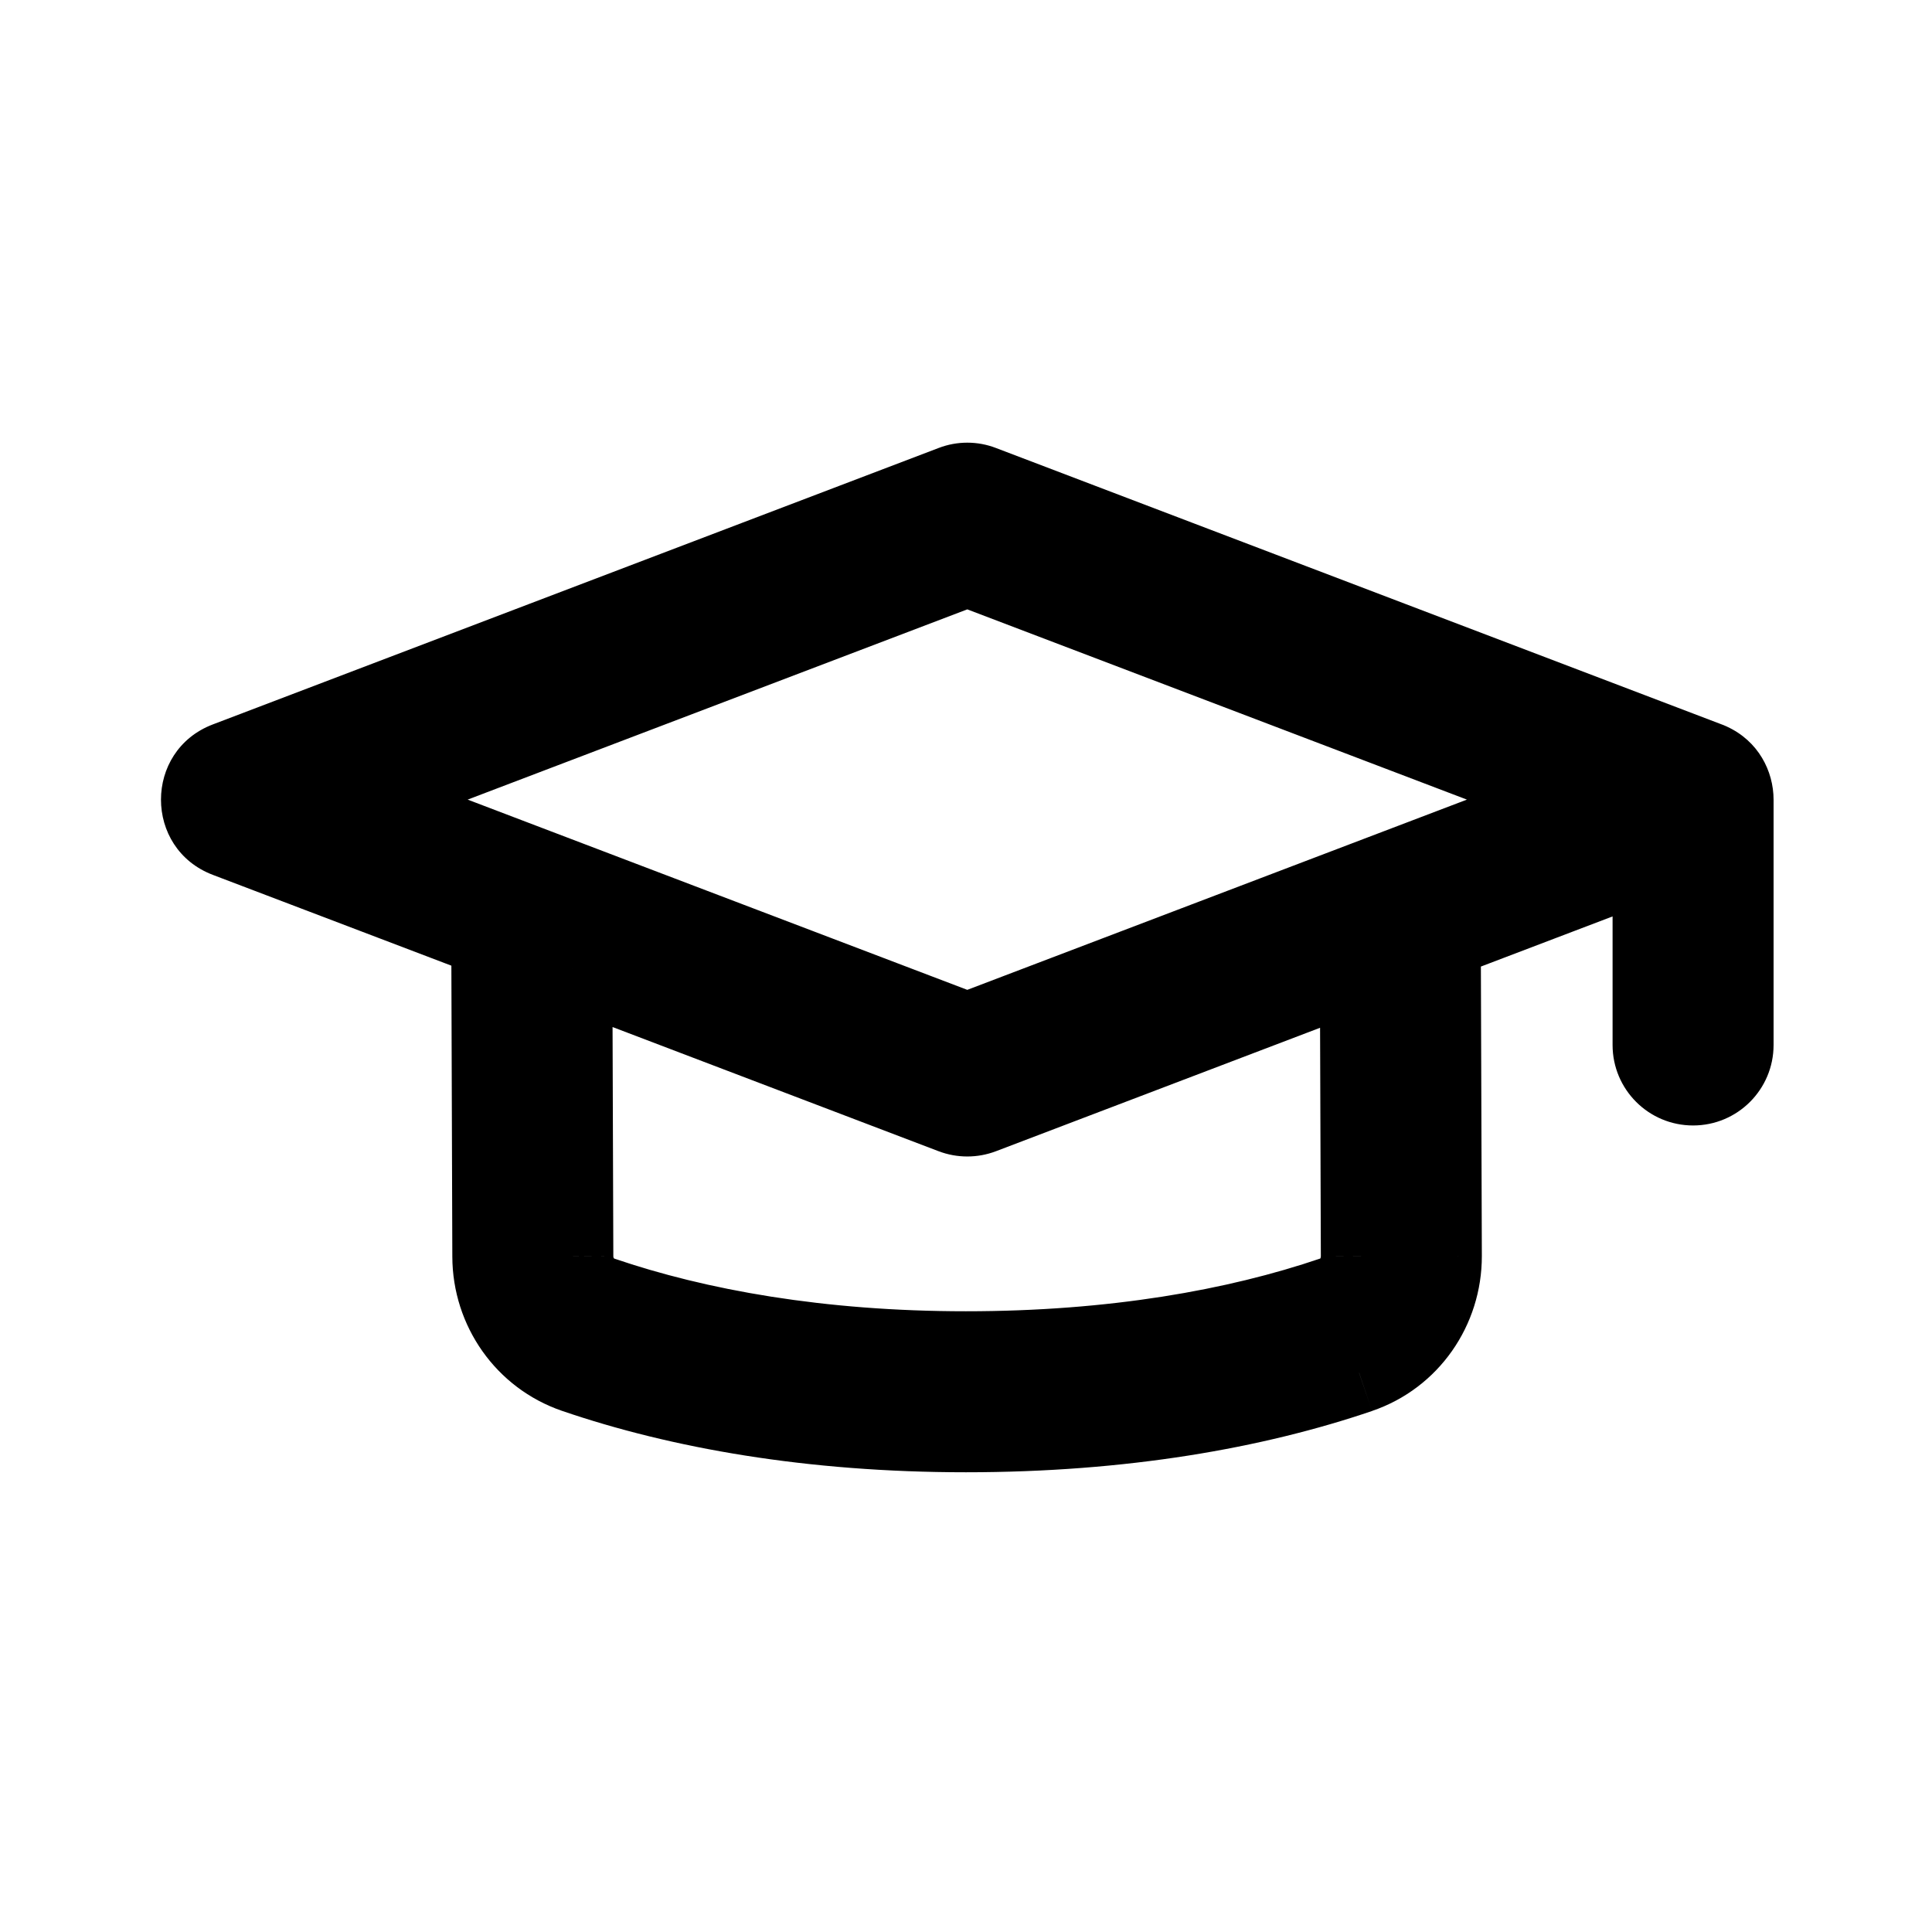 <svg width="24" height="24" viewBox="0 0 24 24" fill="none" xmlns="http://www.w3.org/2000/svg">
<path fill-rule="evenodd" clip-rule="evenodd" d="M12.194 13.834L16.896 12.043L16.908 15.605C16.909 15.835 16.769 16.037 16.561 16.108C15.358 16.517 13.827 16.789 11.999 16.789C10.188 16.789 8.665 16.517 7.467 16.107C7.26 16.036 7.12 15.836 7.119 15.607L7.107 12.032L11.838 13.834C11.953 13.877 12.079 13.877 12.194 13.834ZM20.532 10.659L17.895 11.663L17.908 15.602C17.91 16.257 17.502 16.843 16.883 17.054C15.58 17.498 13.941 17.789 11.999 17.789C10.073 17.789 8.442 17.497 7.143 17.053C6.528 16.842 6.121 16.261 6.119 15.61L6.106 11.651L2.822 10.4C2.393 10.237 2.393 9.63 2.822 9.466L11.838 6.032C11.953 5.988 12.079 5.988 12.194 6.032L21.199 9.462C21.214 9.467 21.229 9.473 21.243 9.48C21.436 9.568 21.532 9.751 21.532 9.934C21.532 10.127 21.424 10.319 21.21 10.4L20.532 10.659ZM20.532 10.659V12.981C20.532 13.257 20.756 13.481 21.032 13.481C21.308 13.481 21.532 13.257 21.532 12.981V9.934M12.016 7.034L19.627 9.933L12.016 12.831L4.405 9.933L12.016 7.034Z" fill="currentcolor"/>
<path d="M16.896 12.043L17.396 12.041L17.394 11.319L16.718 11.576L16.896 12.043ZM12.194 13.834L12.372 14.301L12.194 13.834ZM16.908 15.605L17.408 15.604L17.408 15.603L16.908 15.605ZM16.561 16.108L16.722 16.581L16.722 16.581L16.561 16.108ZM7.467 16.107L7.305 16.58L7.305 16.58L7.467 16.107ZM7.119 15.607L7.619 15.606L7.619 15.605L7.119 15.607ZM7.107 12.032L7.285 11.565L6.605 11.306L6.607 12.034L7.107 12.032ZM11.838 13.834L11.66 14.301L11.838 13.834ZM17.895 11.663L17.717 11.195L17.394 11.319L17.395 11.664L17.895 11.663ZM17.908 15.602L18.408 15.601L18.408 15.6L17.908 15.602ZM16.883 17.054L17.044 17.528L17.045 17.527L16.883 17.054ZM7.143 17.053L6.981 17.526L6.981 17.526L7.143 17.053ZM6.119 15.61L6.619 15.608L6.619 15.608L6.119 15.61ZM6.106 11.651L6.606 11.649L6.605 11.306L6.284 11.184L6.106 11.651ZM2.822 10.4L3 9.933L3 9.933L2.822 10.4ZM2.822 9.466L3 9.933H3L2.822 9.466ZM11.838 6.032L11.66 5.565V5.565L11.838 6.032ZM12.194 6.032L12.372 5.565V5.565L12.194 6.032ZM21.199 9.462L21.021 9.929L21.032 9.933L21.199 9.462ZM21.243 9.48L21.032 9.933L21.035 9.934L21.243 9.48ZM21.21 10.4L21.388 10.868L21.388 10.868L21.21 10.4ZM19.627 9.933L19.805 10.4L21.032 9.933L19.805 9.466L19.627 9.933ZM12.016 7.034L12.194 6.567L12.016 6.499L11.838 6.567L12.016 7.034ZM12.016 12.831L11.838 13.299L12.016 13.366L12.194 13.299L12.016 12.831ZM4.405 9.933L4.227 9.466L3 9.933L4.227 10.4L4.405 9.933ZM16.718 11.576L12.016 13.366L12.372 14.301L17.074 12.51L16.718 11.576ZM17.408 15.603L17.396 12.041L16.396 12.045L16.408 15.606L17.408 15.603ZM16.722 16.581C17.144 16.437 17.409 16.037 17.408 15.604L16.408 15.606C16.408 15.619 16.404 15.627 16.402 15.632C16.399 15.636 16.398 15.635 16.399 15.635L16.722 16.581ZM11.999 17.289C13.876 17.289 15.462 17.01 16.722 16.581L16.4 15.634C15.254 16.024 13.779 16.289 11.999 16.289V17.289ZM7.305 16.58C8.561 17.009 10.139 17.289 11.999 17.289V16.289C10.237 16.289 8.77 16.024 7.629 15.634L7.305 16.58ZM6.619 15.608C6.62 16.041 6.886 16.436 7.305 16.58L7.629 15.634C7.629 15.634 7.629 15.634 7.629 15.634C7.628 15.633 7.627 15.632 7.626 15.63C7.623 15.627 7.619 15.619 7.619 15.606L6.619 15.608ZM6.607 12.034L6.619 15.608L7.619 15.605L7.607 12.031L6.607 12.034ZM12.016 13.366L7.285 11.565L6.929 12.499L11.66 14.301L12.016 13.366ZM12.016 13.366L11.66 14.301C11.889 14.388 12.143 14.388 12.372 14.301L12.016 13.366ZM18.073 12.13L20.71 11.126L20.354 10.191L17.717 11.195L18.073 12.13ZM18.408 15.6L18.395 11.661L17.395 11.664L17.408 15.604L18.408 15.6ZM17.045 17.527C17.872 17.245 18.41 16.465 18.408 15.601L17.408 15.603C17.409 16.05 17.132 16.441 16.722 16.581L17.045 17.527ZM11.999 18.289C13.991 18.289 15.684 17.991 17.044 17.528L16.722 16.581C15.476 17.005 13.892 17.289 11.999 17.289V18.289ZM6.981 17.526C8.337 17.99 10.024 18.289 11.999 18.289V17.289C10.123 17.289 8.547 17.005 7.305 16.58L6.981 17.526ZM5.619 15.611C5.621 16.471 6.16 17.244 6.981 17.526L7.305 16.58C6.897 16.44 6.62 16.052 6.619 15.608L5.619 15.611ZM5.606 11.653L5.619 15.611L6.619 15.608L6.606 11.649L5.606 11.653ZM2.644 10.868L5.928 12.118L6.284 11.184L3 9.933L2.644 10.868ZM2.644 8.999C1.785 9.326 1.785 10.541 2.644 10.868L3 9.933H3L2.644 8.999ZM11.66 5.565L2.644 8.999L3 9.933L12.016 6.499L11.66 5.565ZM12.372 5.565C12.143 5.477 11.889 5.477 11.66 5.565L12.016 6.499H12.016L12.372 5.565ZM21.377 8.995L12.372 5.565L12.016 6.499L21.021 9.929L21.377 8.995ZM21.032 9.933L21.032 9.933L21.455 9.027C21.426 9.014 21.396 9.001 21.366 8.991L21.032 9.933ZM22.032 9.935C22.032 9.577 21.841 9.204 21.452 9.026L21.035 9.934C21.038 9.936 21.037 9.936 21.036 9.935C21.034 9.933 21.033 9.932 21.032 9.93C21.031 9.928 21.032 9.929 21.032 9.933L22.032 9.935ZM21.388 10.868C21.816 10.705 22.032 10.312 22.032 9.935L21.032 9.933V9.933L21.388 10.868ZM20.71 11.126L21.388 10.868L21.032 9.933L20.354 10.191L20.71 11.126ZM21.032 12.981V10.659H20.032V12.981H21.032ZM21.032 12.981V12.981H20.032C20.032 13.534 20.48 13.981 21.032 13.981V12.981ZM21.032 12.981V12.981V13.981C21.584 13.981 22.032 13.534 22.032 12.981H21.032ZM21.032 9.934V12.981H22.032V9.934H21.032ZM21.239 9.529L20.239 10.254L20.825 11.063L21.825 10.339L21.239 9.529ZM19.805 9.466L12.194 6.567L11.838 7.502L19.449 10.4L19.805 9.466ZM12.194 13.299L19.805 10.4L19.449 9.466L11.838 12.364L12.194 13.299ZM4.227 10.4L11.838 13.299L12.194 12.364L4.583 9.466L4.227 10.4ZM11.838 6.567L4.227 9.466L4.583 10.4L12.194 7.502L11.838 6.567Z" fill="currentcolor"/>
</svg>
